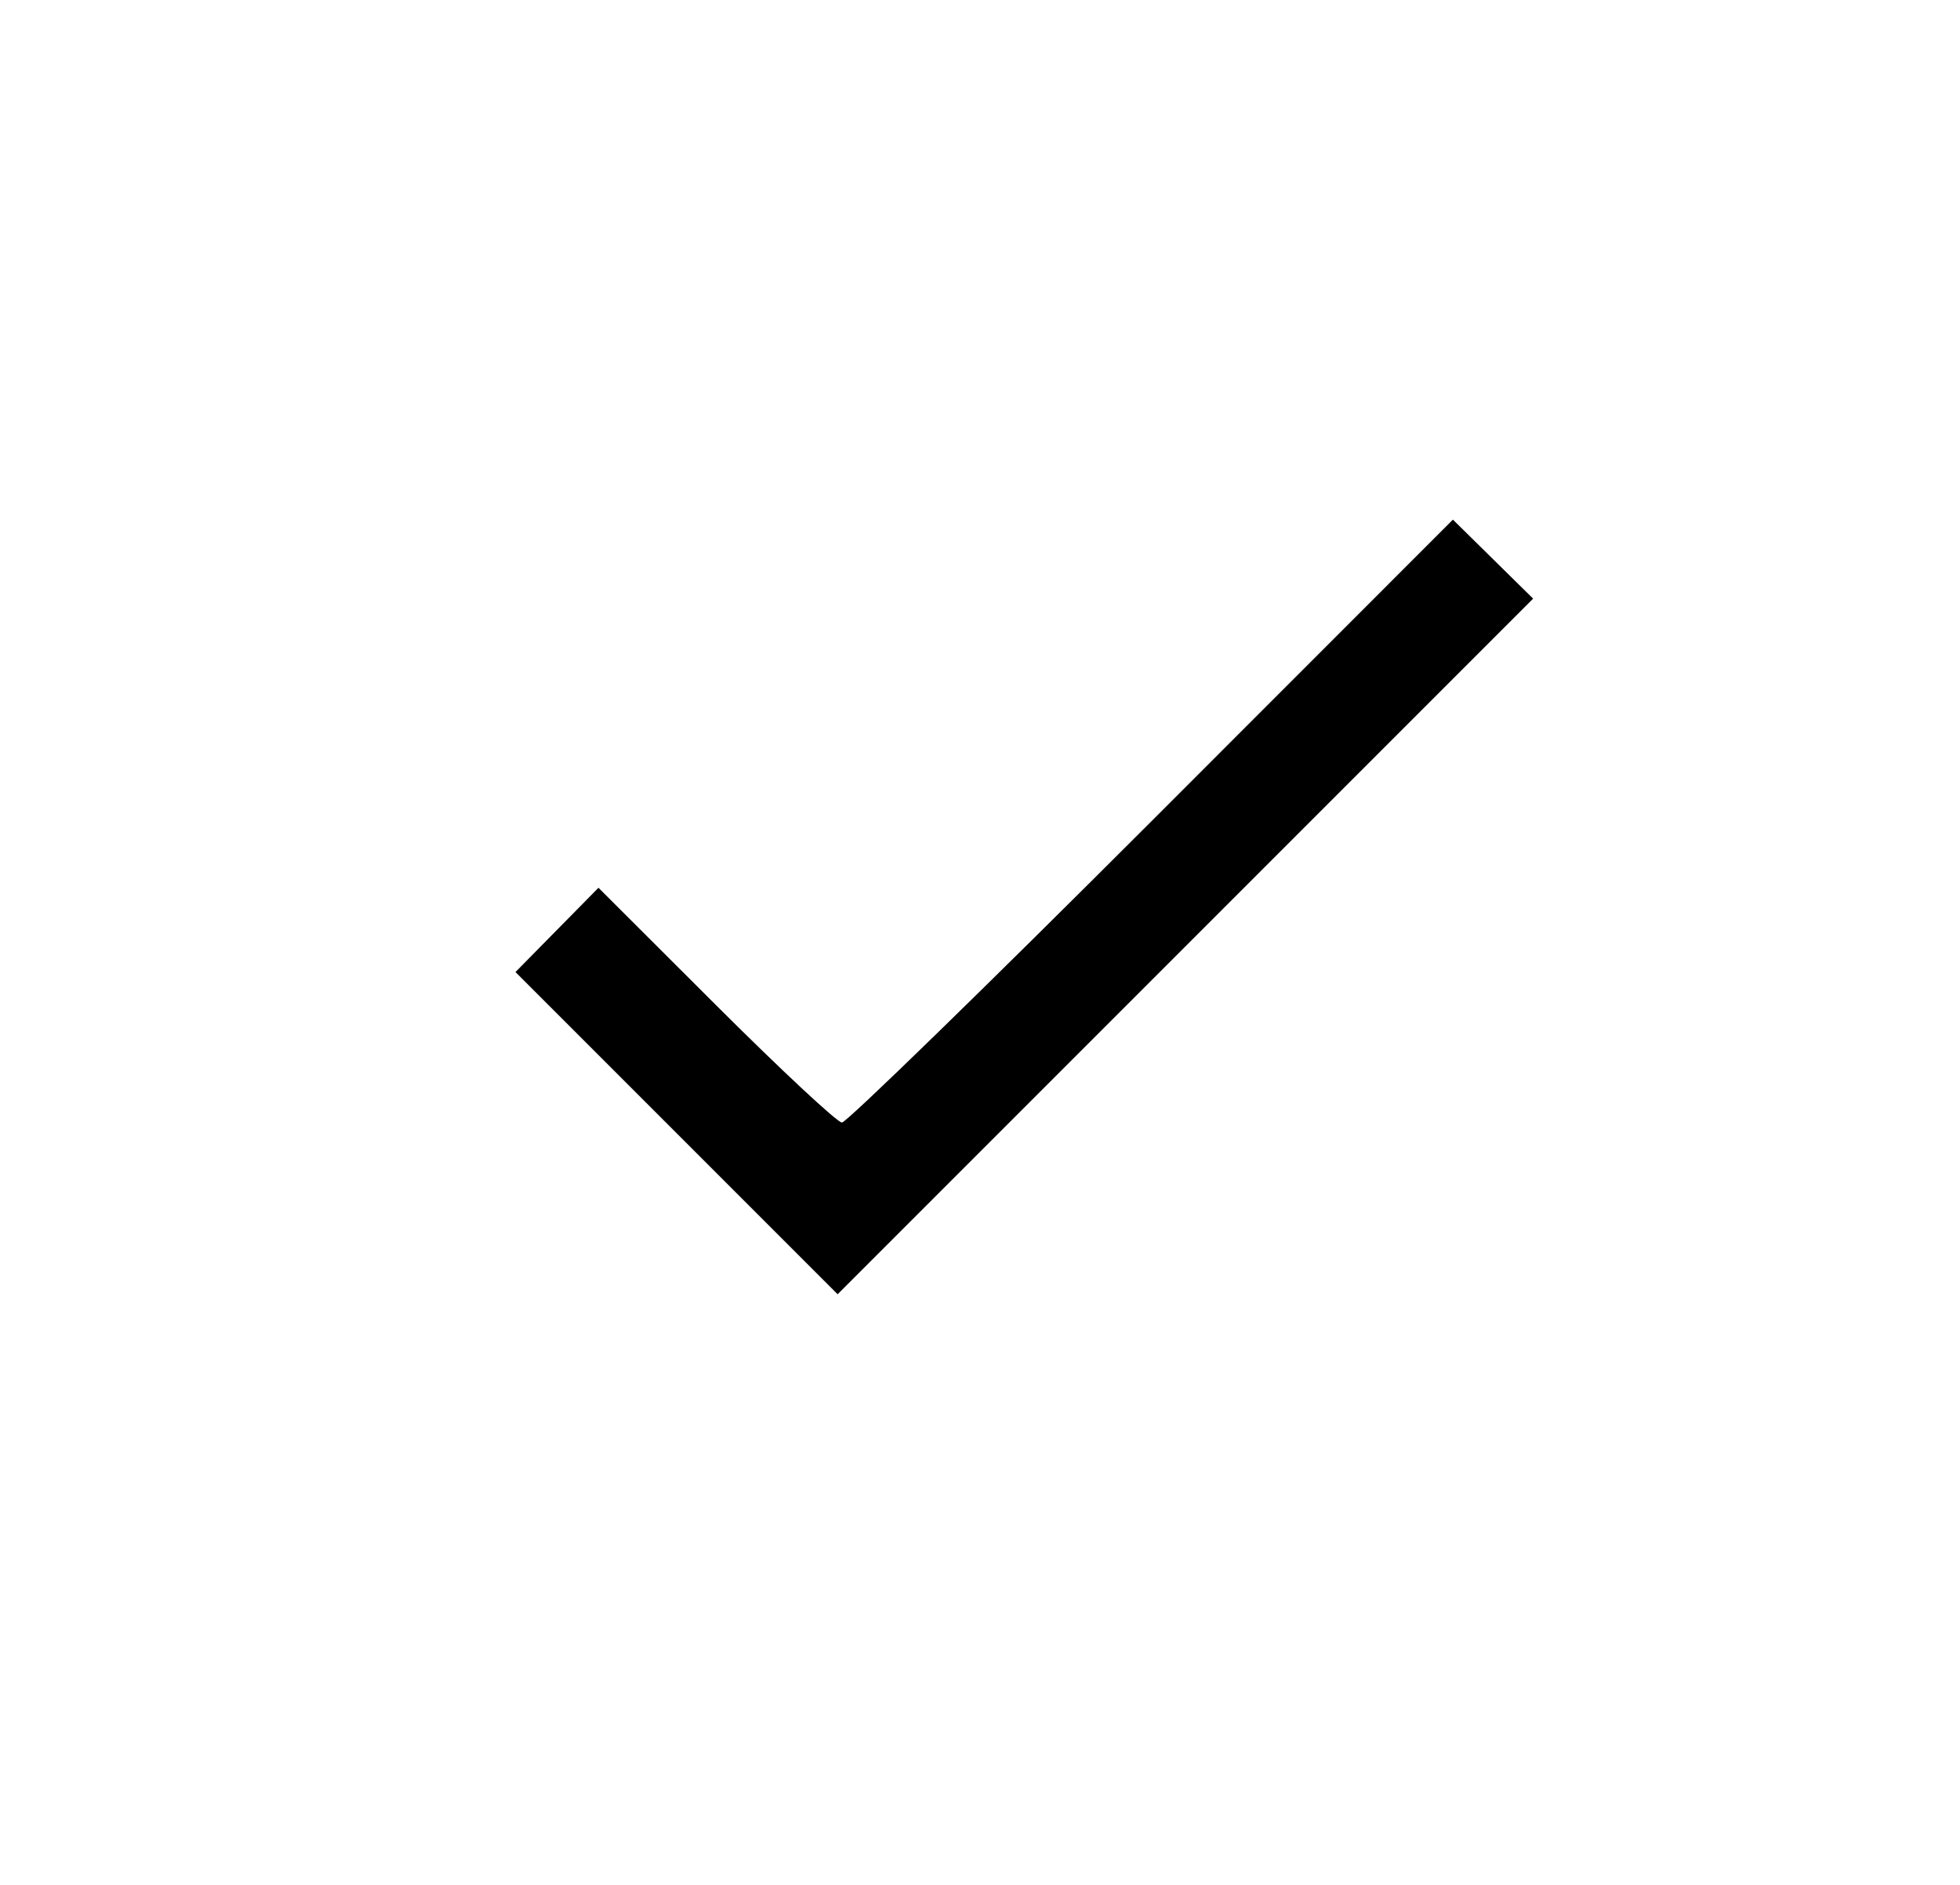 <svg id="svg" xmlns="http://www.w3.org/2000/svg" xmlns:xlink="http://www.w3.org/1999/xlink" width="400" height="384.615" viewBox="0, 0, 400,384.615"><g id="svgg"><path id="path0" d="M235.018 167.546 C 201.195 201.379,172.758 229.060,171.825 229.060 C 170.892 229.060,159.330 218.281,146.132 205.107 L 122.136 181.153 113.667 189.752 L 105.198 198.350 138.071 231.222 L 170.943 264.094 241.913 193.125 L 312.883 122.155 304.698 114.094 L 296.514 106.032 235.018 167.546 " stroke="none" fill="#000000" fill-rule="evenodd"></path></g></svg>